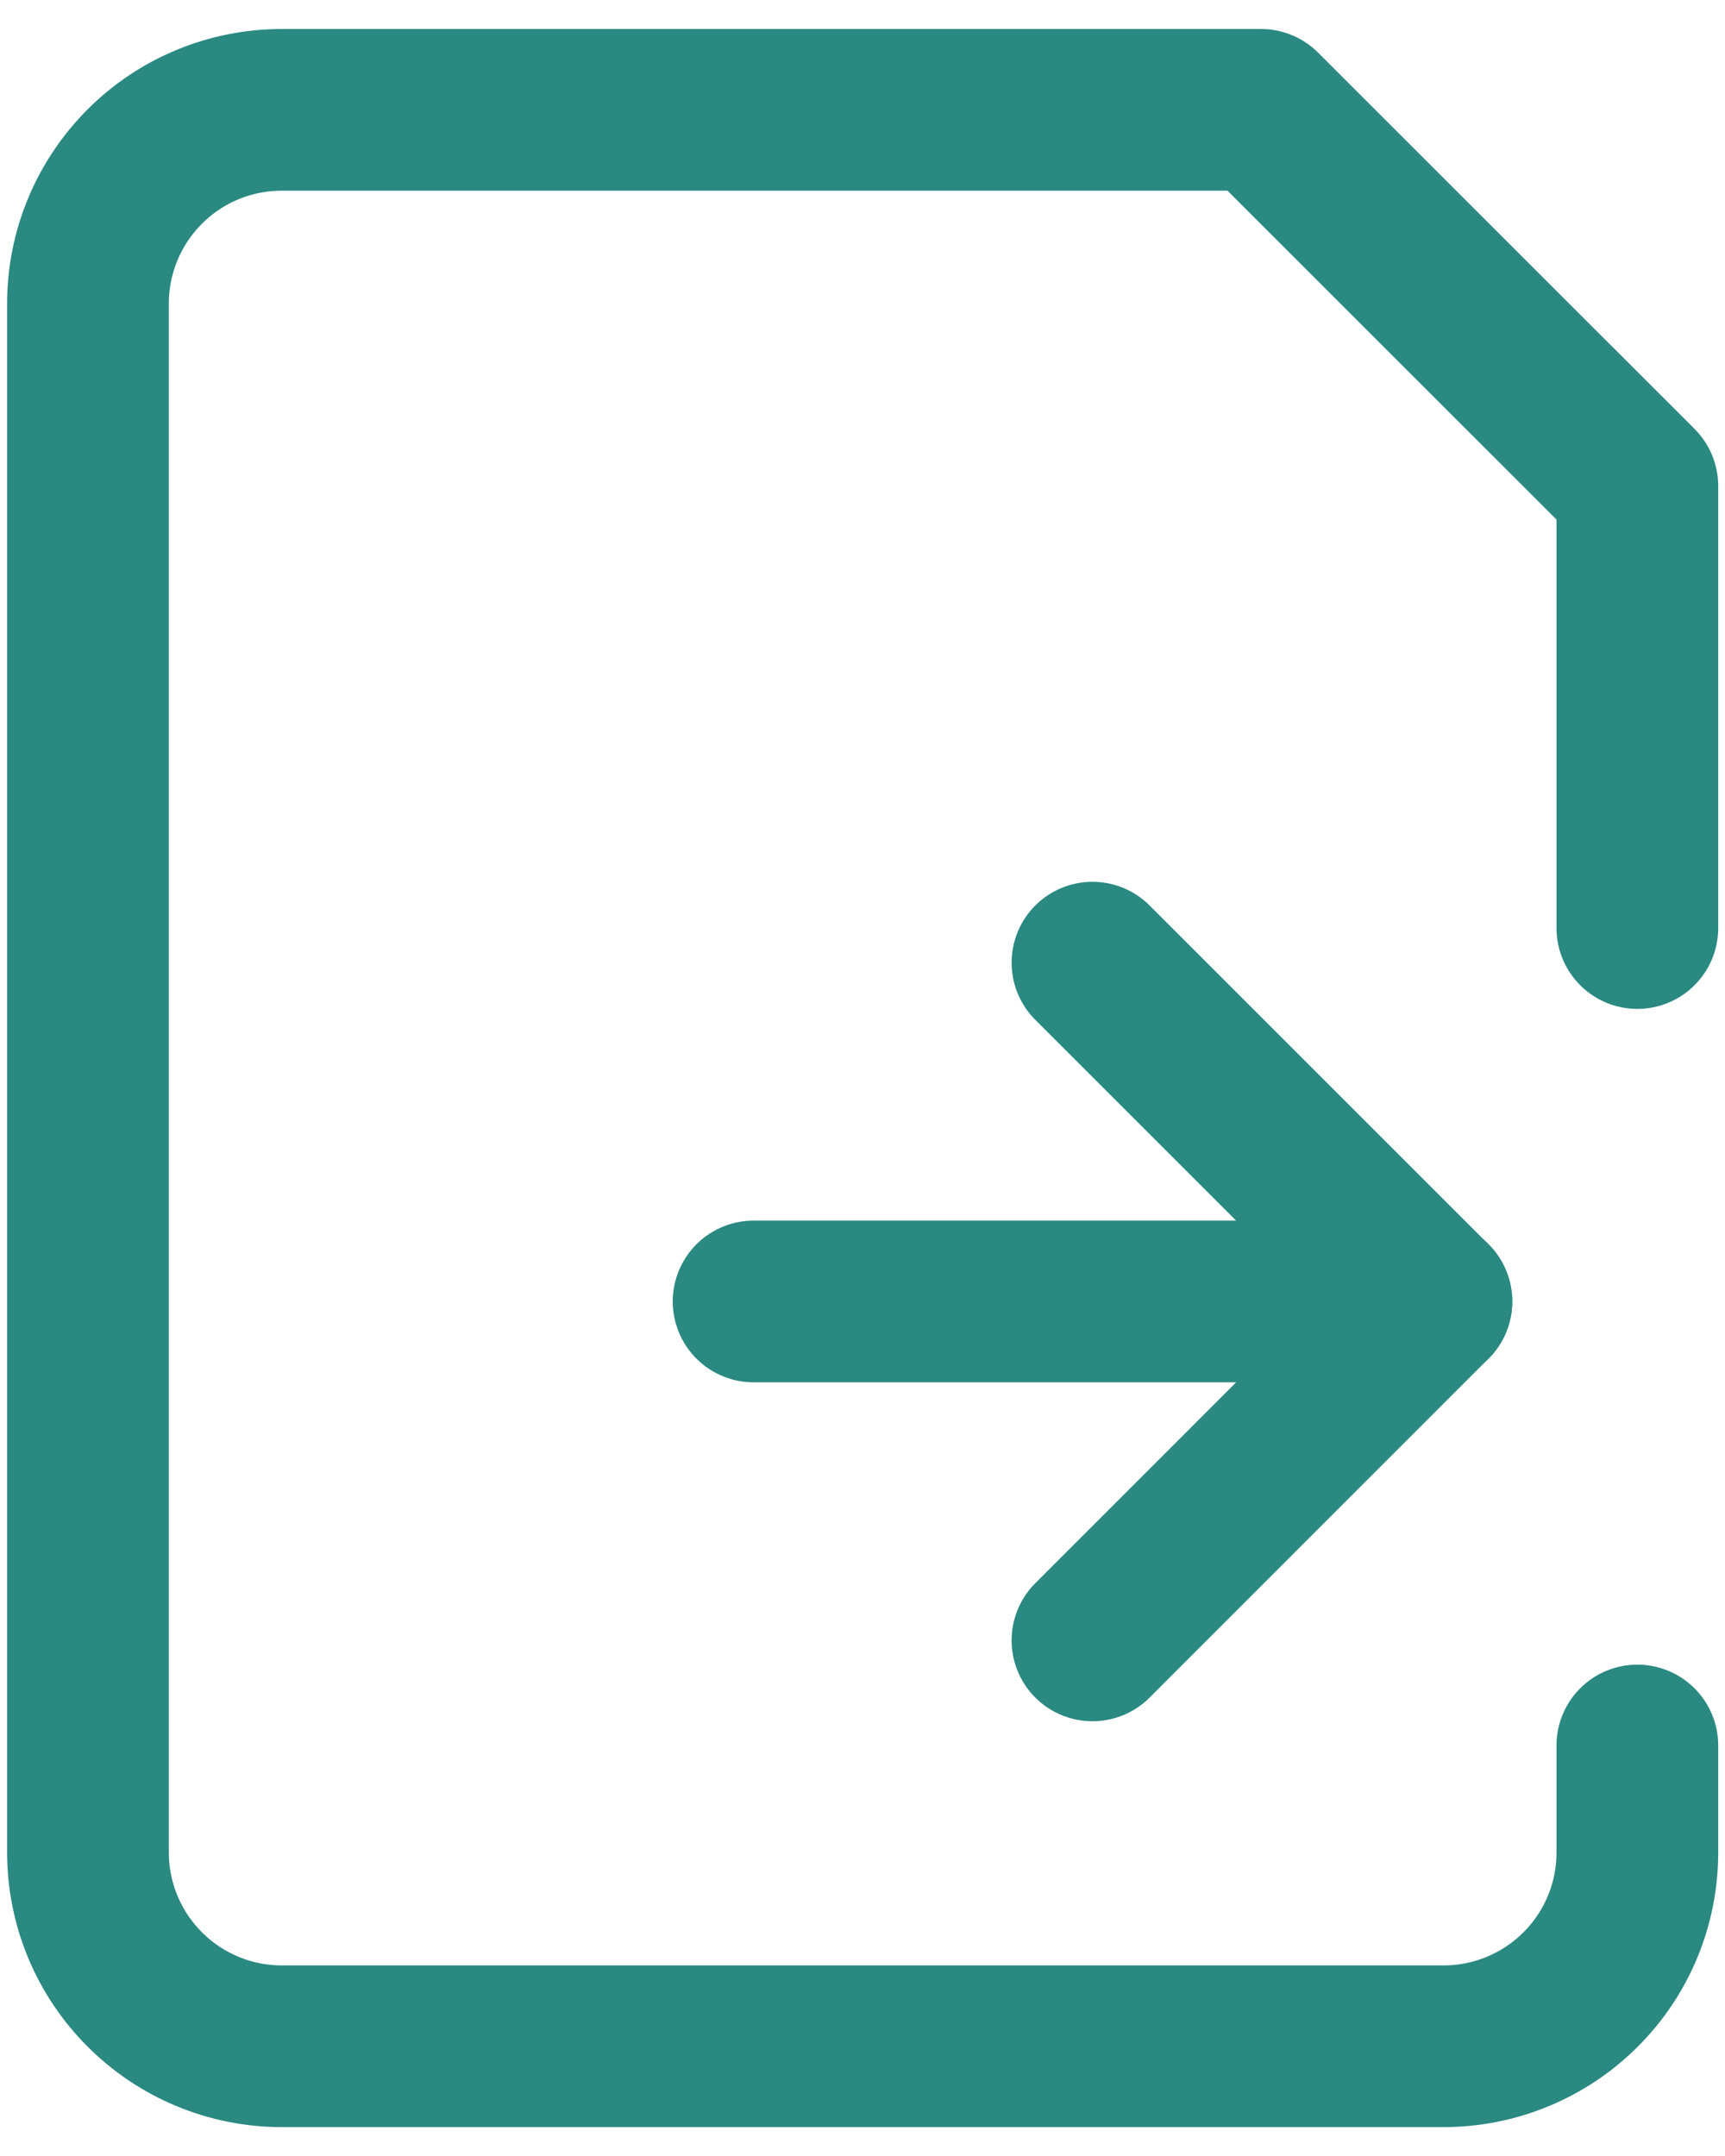 <svg width="16" height="20" viewBox="0 0 16 20" fill="none" xmlns="http://www.w3.org/2000/svg">
<path d="M15.187 16.192V17.185C15.187 17.662 14.998 18.119 14.661 18.455C14.324 18.792 13.867 18.982 13.39 18.982H2.613C2.136 18.982 1.679 18.792 1.343 18.455C1.006 18.119 0.816 17.662 0.816 17.185V2.815C0.816 2.338 1.006 1.882 1.343 1.545C1.679 1.208 2.136 1.019 2.613 1.019H11.696L15.187 4.509V8.609" stroke="#2A8981" stroke-width="1.5" stroke-linecap="round" stroke-linejoin="round"/>
<path d="M6.99 12.073L13.277 12.073" stroke="#2A8981" stroke-width="1.5" stroke-linecap="round" stroke-linejoin="round"/>
<path d="M10.133 15.217L13.276 12.073L10.133 8.93" stroke="#2A8981" stroke-width="1.5" stroke-linecap="round" stroke-linejoin="round"/>
</svg>
